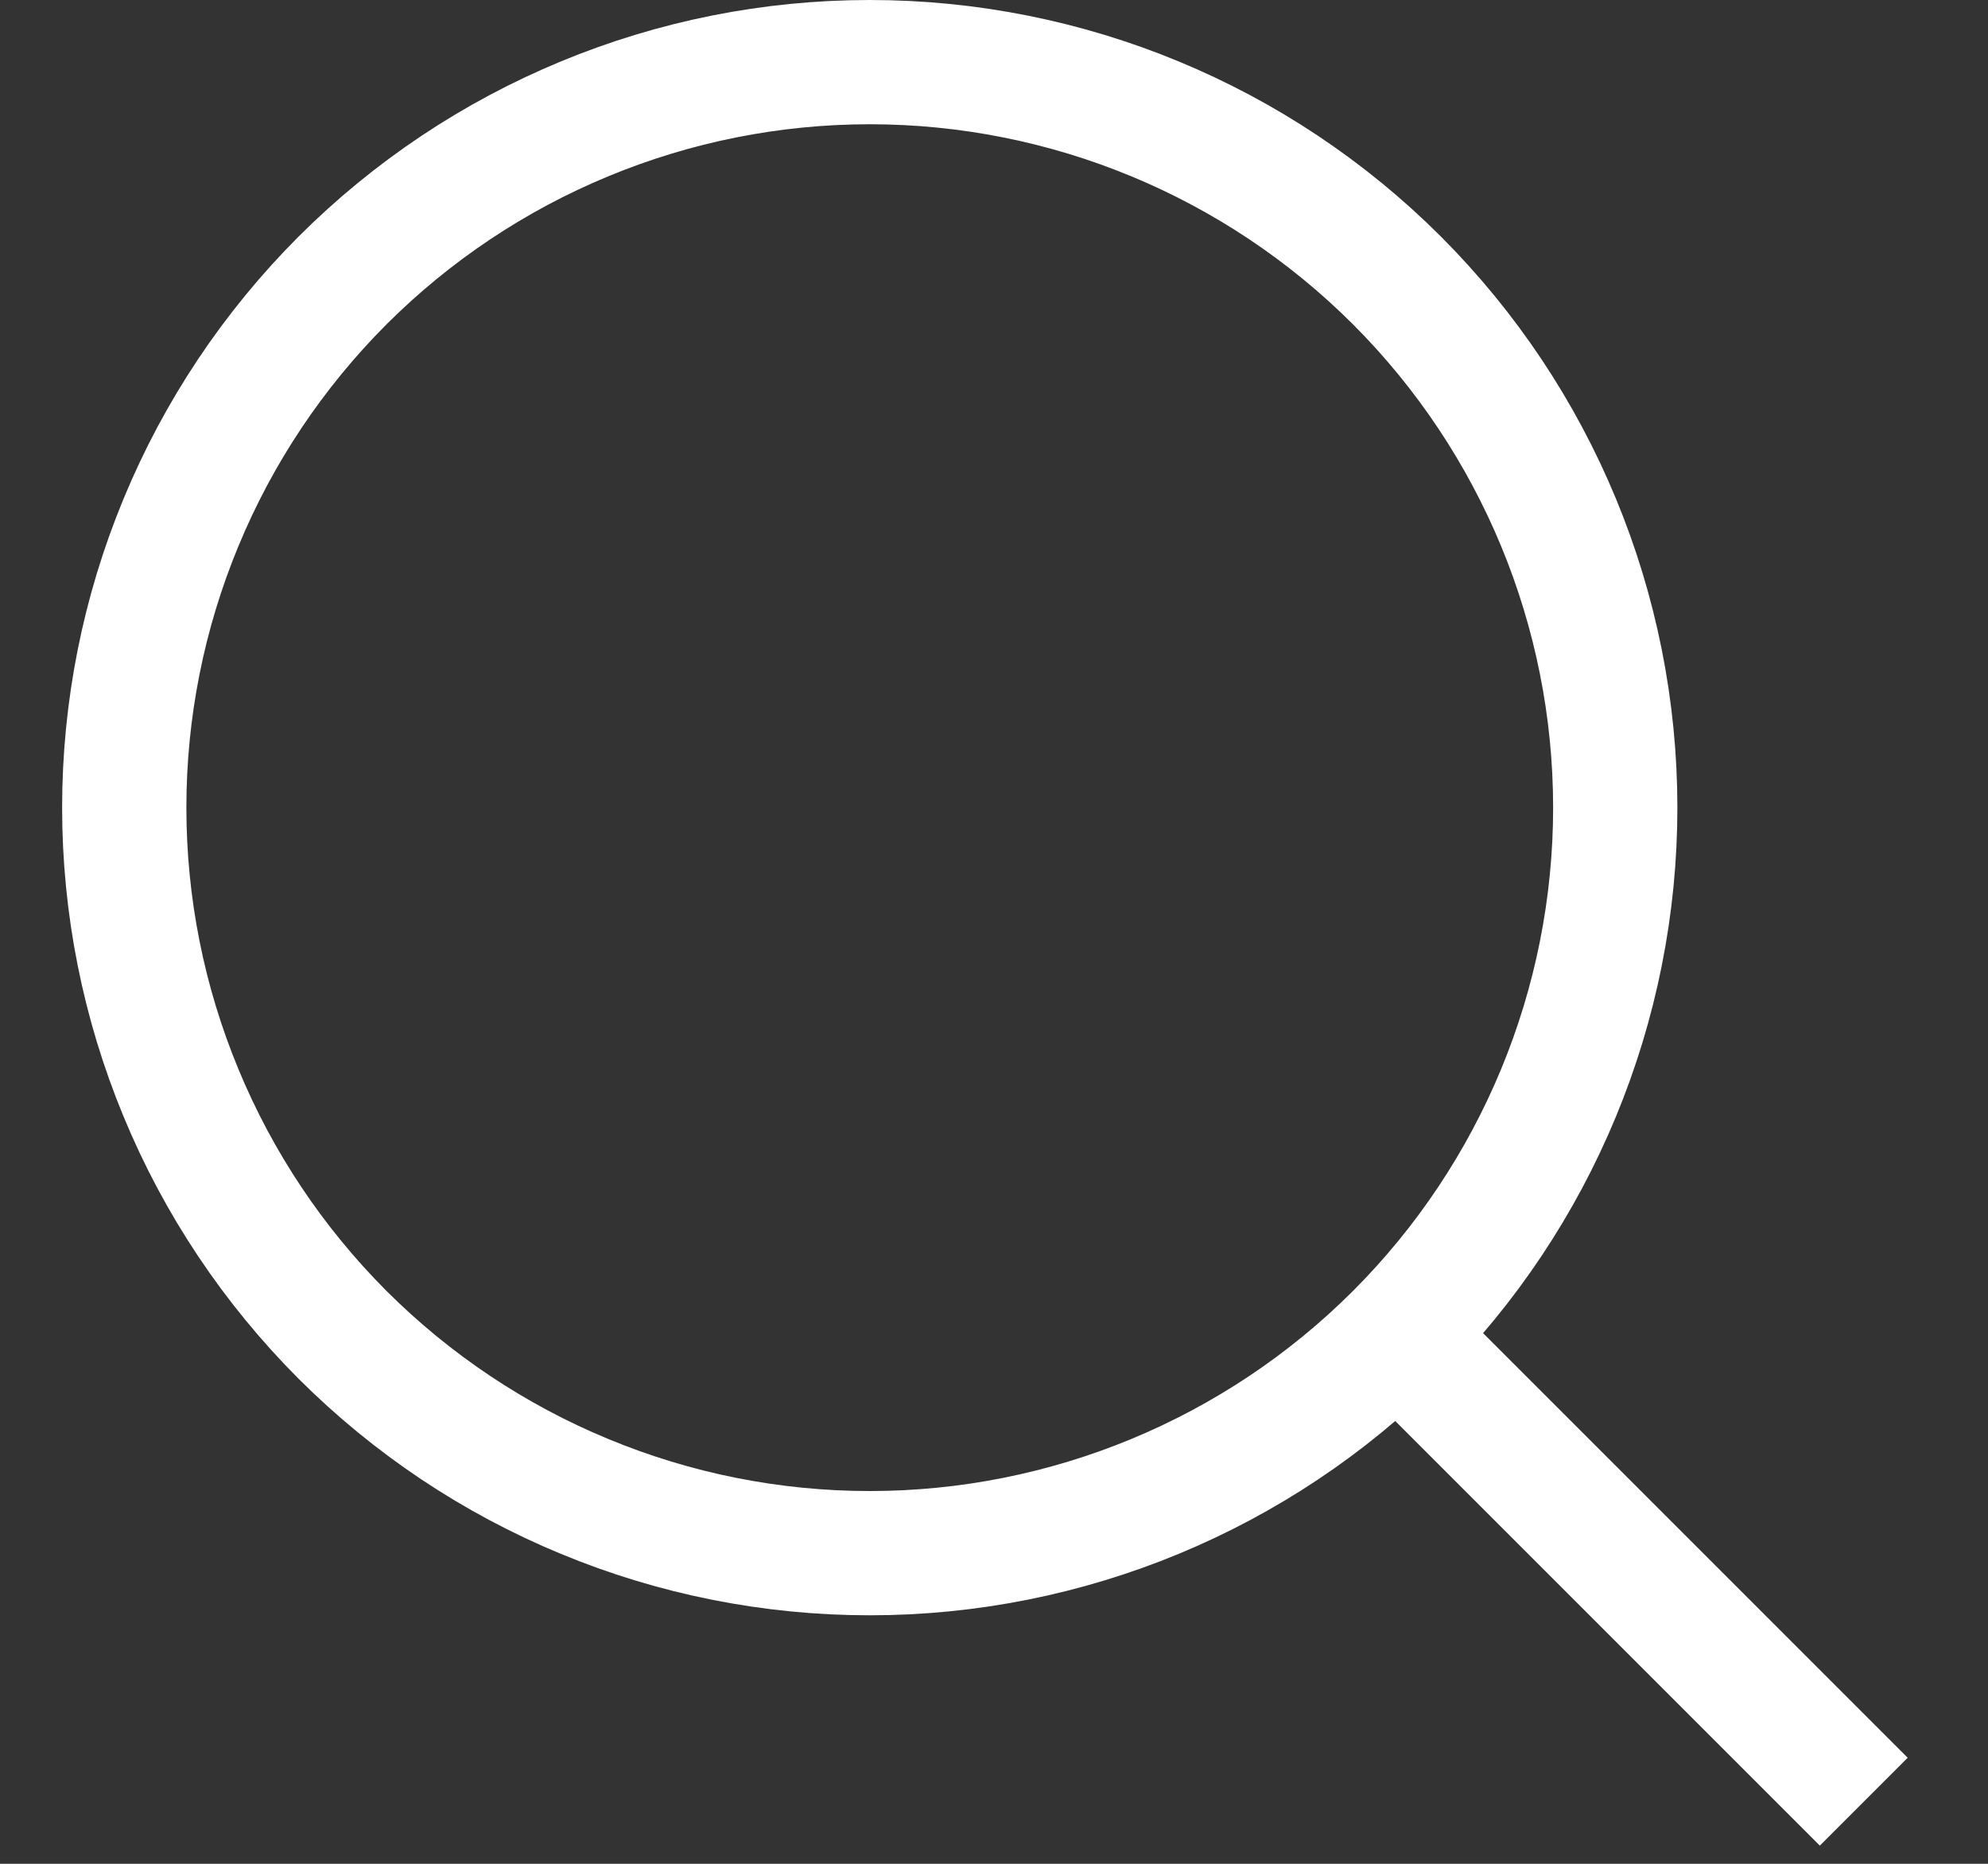 <svg width="16" height="15" viewBox="0 0 16 15" fill="none" xmlns="http://www.w3.org/2000/svg">
<rect x="0" y="0" width="16" height="15" fill="#333333" stroke="none"/>
<path d="M15 14.5L11 10.5M7 12.5C6.212 12.5 5.432 12.345 4.704 12.043C3.976 11.742 3.315 11.3 2.757 10.743C2.2 10.185 1.758 9.524 1.457 8.796C1.155 8.068 1 7.288 1 6.5C1 5.712 1.155 4.932 1.457 4.204C1.758 3.476 2.2 2.815 2.757 2.257C3.315 1.7 3.976 1.258 4.704 0.957C5.432 0.655 6.212 0.5 7 0.5C8.591 0.5 10.117 1.132 11.243 2.257C12.368 3.383 13 4.909 13 6.5C13 8.091 12.368 9.617 11.243 10.743C10.117 11.868 8.591 12.5 7 12.5Z" stroke="white"/>
</svg>
